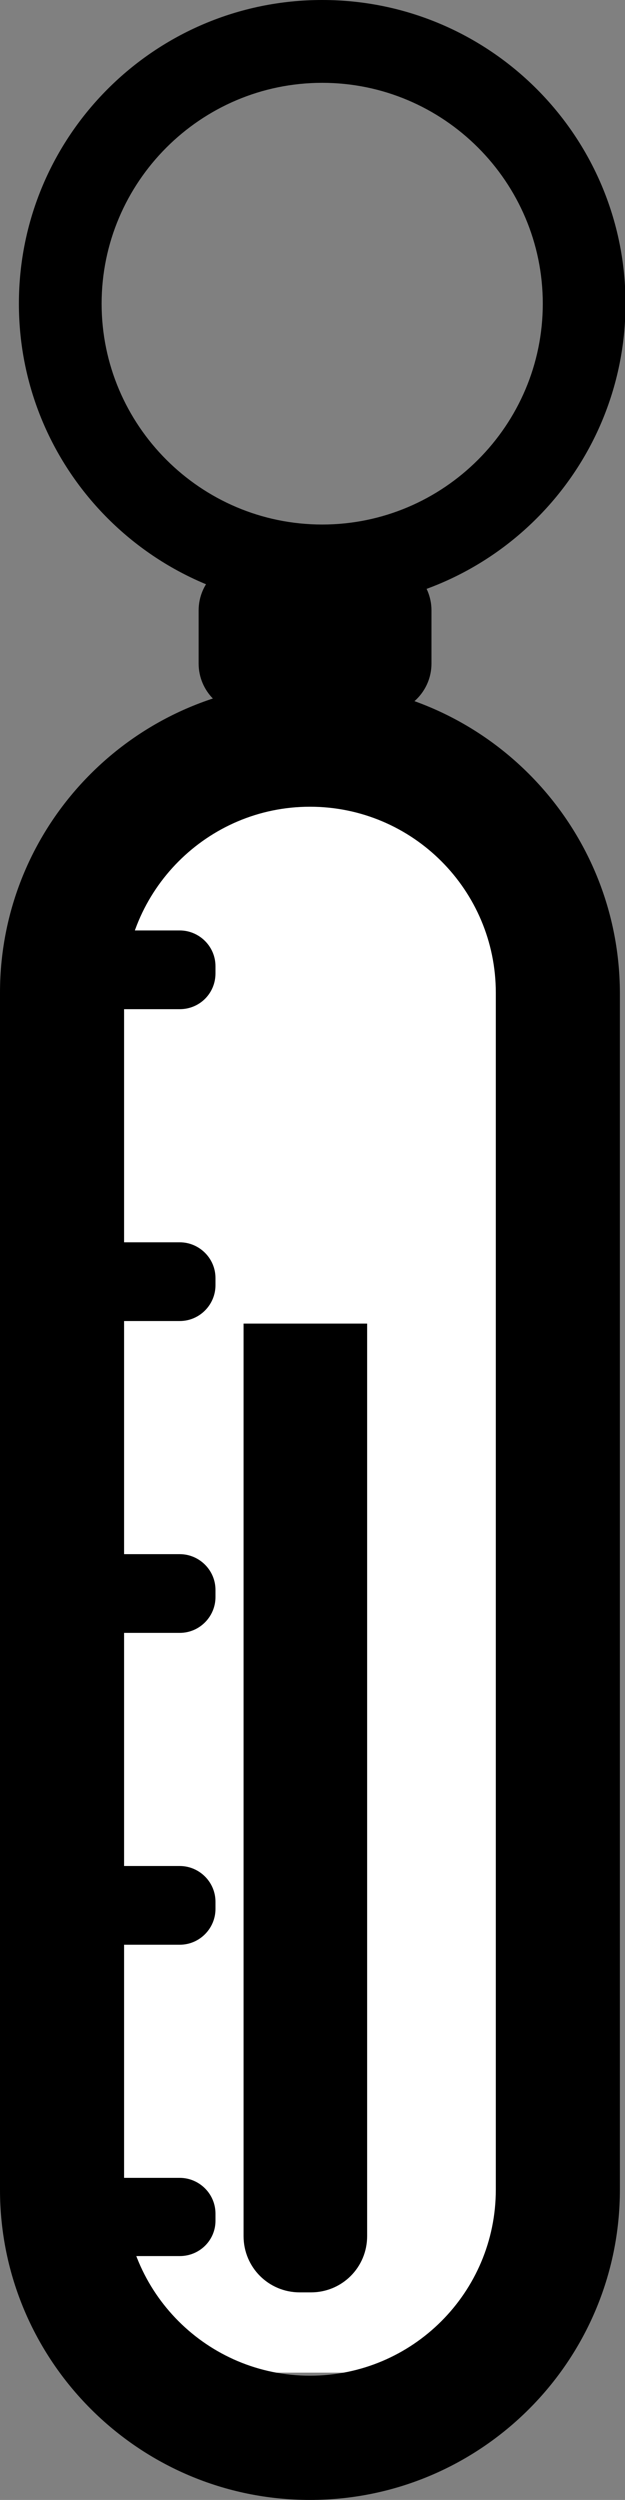 <!-- Generator: Adobe Illustrator 22.0.1, SVG Export Plug-In  -->
<svg version="1.1"
	 xmlns="http://www.w3.org/2000/svg" xmlns:xlink="http://www.w3.org/1999/xlink" xmlns:a="http://ns.adobe.com/AdobeSVGViewerExtensions/3.0/"
	 x="0px" y="0px" width="122.4px" height="489px" viewBox="0 0 122.4 489"
	 style="overflow:scroll;enable-background:new 0 0 122.4 489;" xml:space="preserve">
<rect x="0" y="0" width="122.4" height="489" fill="#808080" stroke="none"/>
<style type="text/css">
	.st0{fill:#FFFFFF;}
</style>
<defs>
</defs>
<g>
	<rect x="17.9" y="157.5" class="st0" width="83.9" height="306.6"/>
	<path d="M60.9,448.4h-2.2c-6.1,0-11-4.9-11-11V258.9h24.2v178.5C71.9,443.5,67,448.4,60.9,448.4z"/>
	<path d="M60.7,157.8c20.1,0,36.4,16.3,36.4,36.4v234.1c0,20.1-16.3,36.4-36.4,36.4s-36.4-16.3-36.4-36.4V194.2
		C24.3,174.2,40.6,157.8,60.7,157.8 M60.7,133.6C27.2,133.6,0,160.7,0,194.2v234.1C0,461.8,27.2,489,60.7,489s60.7-27.2,60.7-60.7
		V194.2C121.3,160.7,94.1,133.6,60.7,133.6L60.7,133.6z"/>
	<path d="M74.7,139.6h-26c-5.4,0-9.8-4.4-9.8-9.8v-10.4c0-5.4,4.4-9.8,9.8-9.8h26c5.4,0,9.8,4.4,9.8,9.8v10.4
		C84.5,135.2,80.1,139.6,74.7,139.6z"/>
	<path d="M63.1,16.2c23.8,0,43.2,19.4,43.2,43.2s-19.4,43.2-43.2,43.2S19.9,83.2,19.9,59.4S39.3,16.2,63.1,16.2 M63.1,0
		C30.3,0,3.7,26.6,3.7,59.4s26.6,59.4,59.4,59.4c32.8,0,59.4-26.6,59.4-59.4S95.9,0,63.1,0L63.1,0z"/>
	<g>
		<path d="M35.2,197.4H8.8c-3.8,0-7-3.1-7-7V189c0-3.9,3.1-7,7-7h26.4c3.8,0,7,3.1,7,7v1.4C42.2,194.3,39.1,197.4,35.2,197.4z"/>
		<path d="M35.2,258.4H8.8c-3.8,0-7-3.2-7-7V250c0-3.8,3.1-7,7-7h26.4c3.8,0,7,3.1,7,7v1.4C42.2,255.2,39.1,258.4,35.2,258.4z"/>
		<path d="M35.2,319.4H8.8c-3.8,0-7-3.1-7-7V311c0-3.9,3.1-7,7-7h26.4c3.8,0,7,3.1,7,7v1.4C42.2,316.2,39.1,319.4,35.2,319.4z"/>
		<path d="M35.2,380.4H8.8c-3.8,0-7-3.1-7-7V372c0-3.9,3.1-7,7-7h26.4c3.8,0,7,3.1,7,7v1.4C42.2,377.2,39.1,380.4,35.2,380.4z"/>
		<path d="M35.2,441.3H8.8c-3.8,0-7-3.1-7-7V433c0-3.8,3.1-7,7-7h26.4c3.8,0,7,3.1,7,7v1.4C42.2,438.2,39.1,441.3,35.2,441.3z"/>
	</g>
</g>
</svg>
